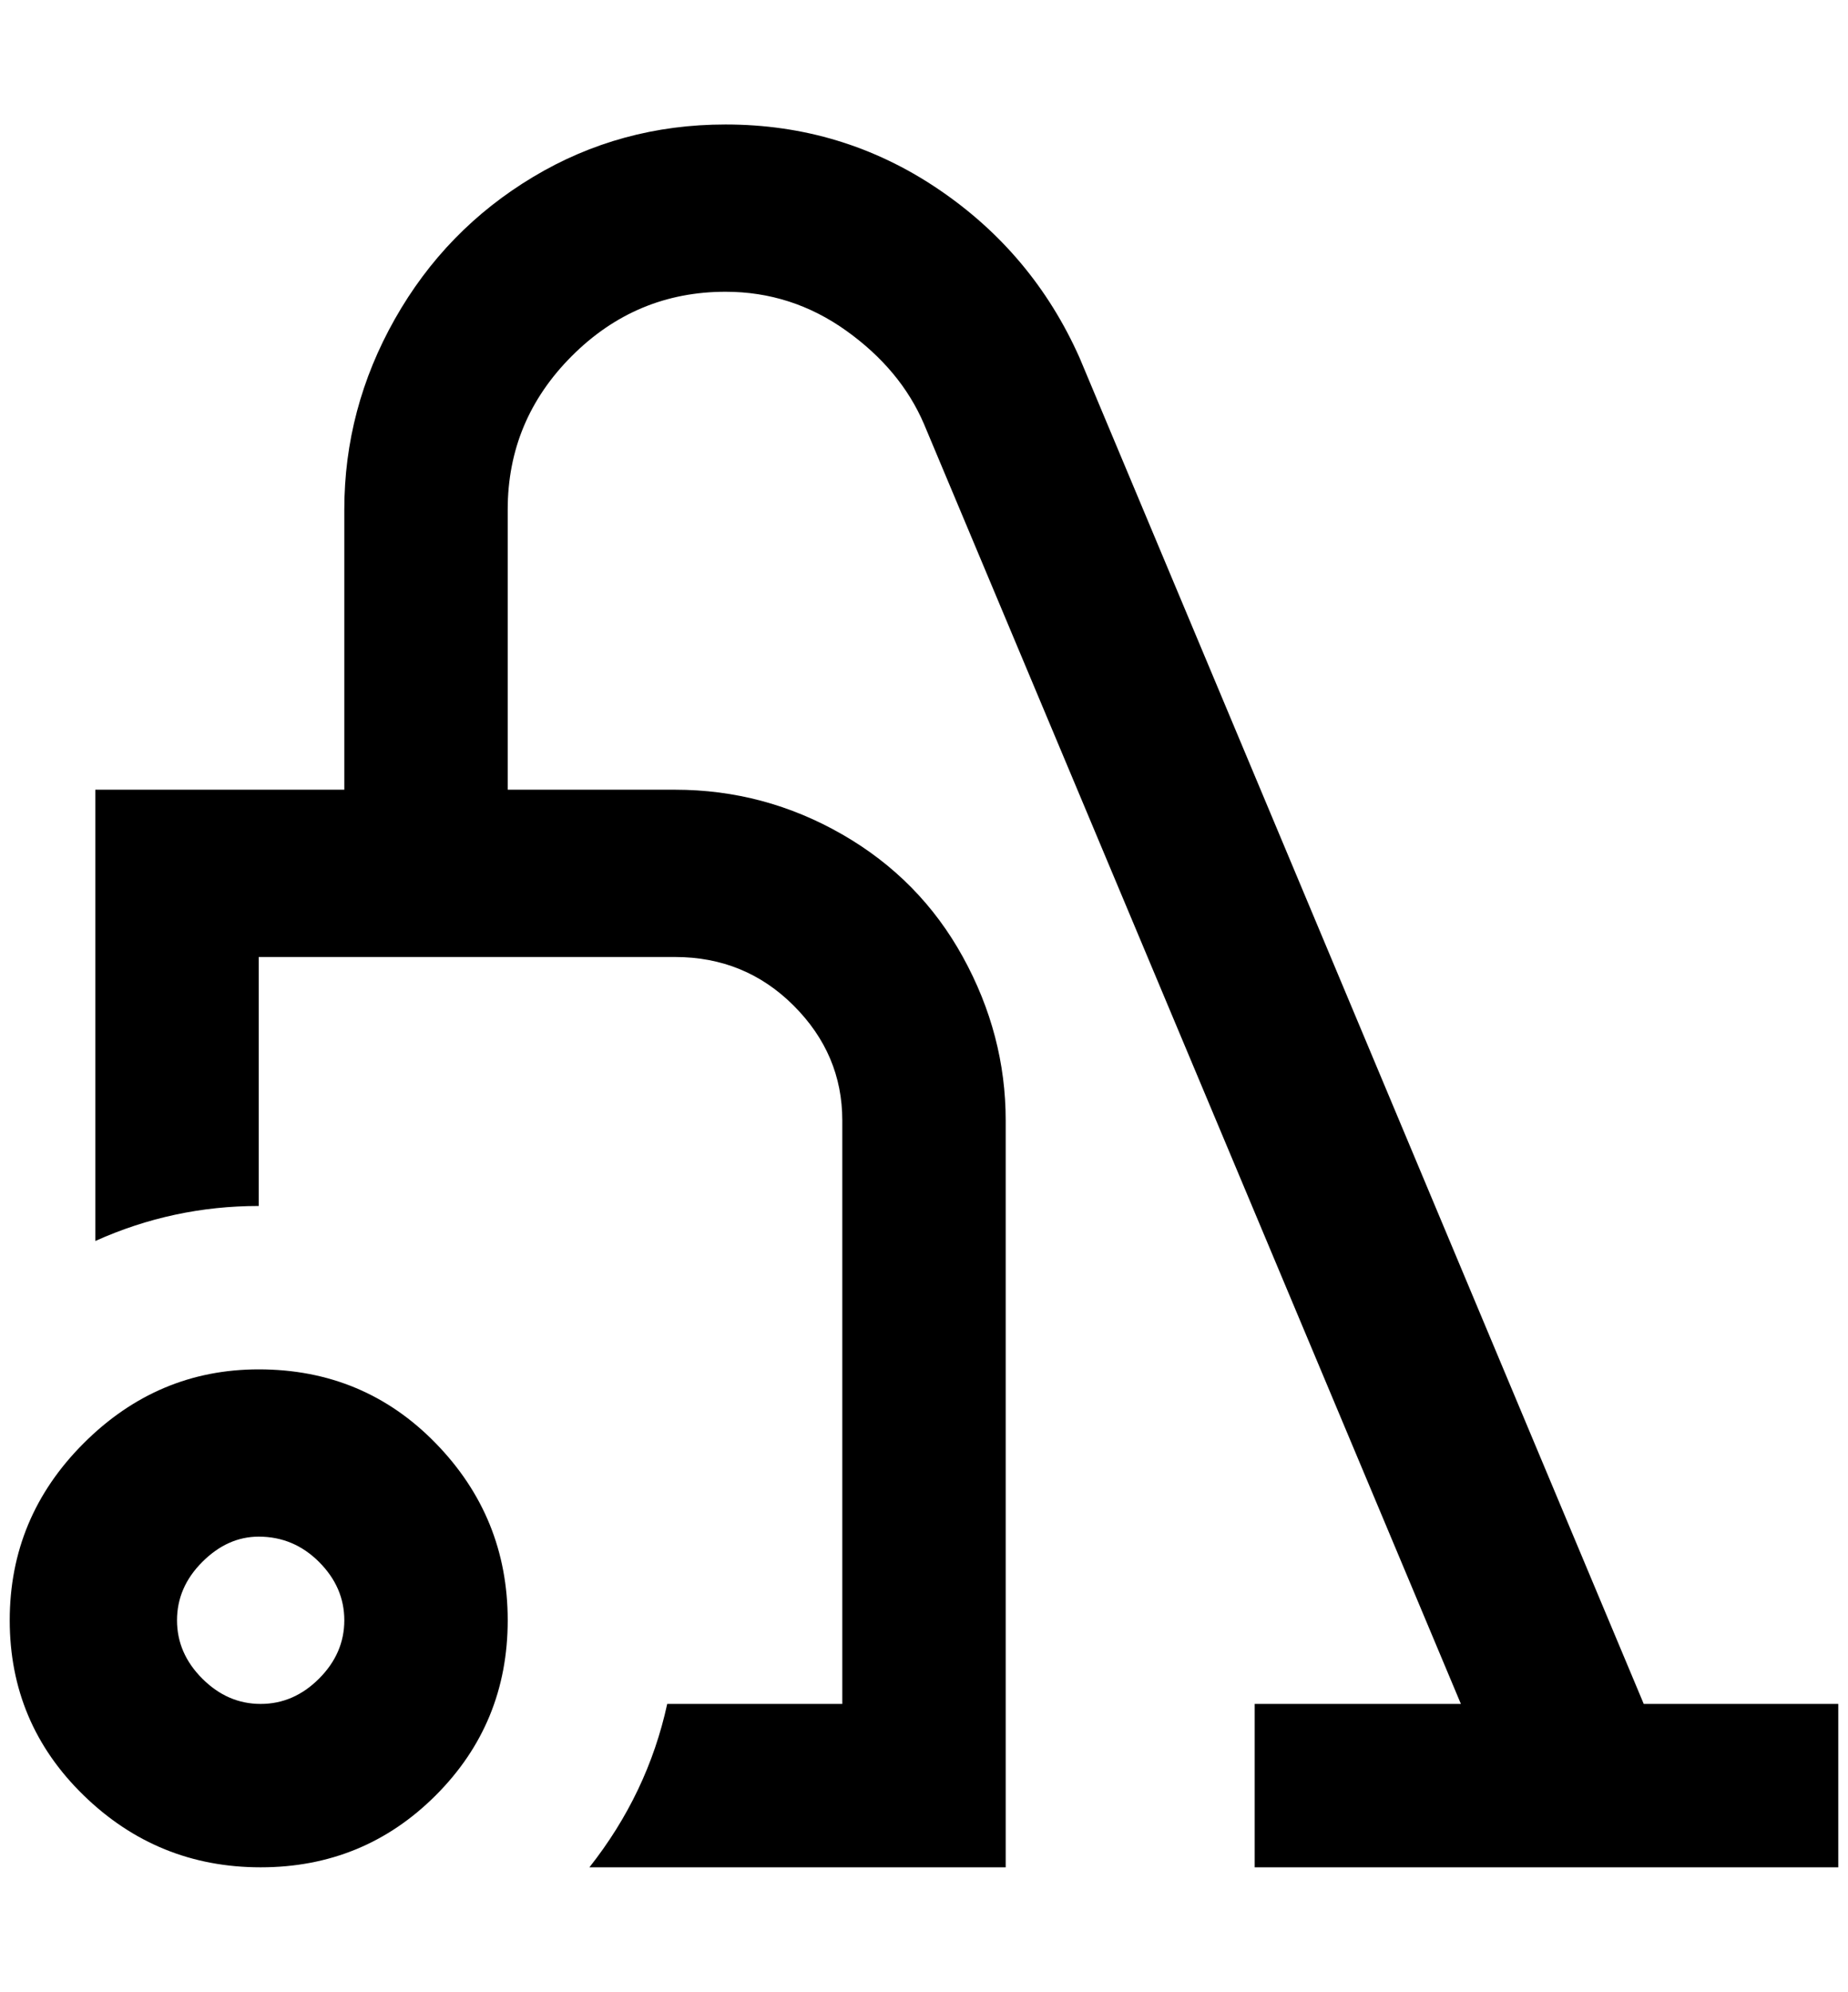 <?xml version="1.0" standalone="no"?>
<!DOCTYPE svg PUBLIC "-//W3C//DTD SVG 1.1//EN" "http://www.w3.org/Graphics/SVG/1.1/DTD/svg11.dtd" >
<svg xmlns="http://www.w3.org/2000/svg" xmlns:xlink="http://www.w3.org/1999/xlink" version="1.1" viewBox="-10 0 1900 2048">
   <path fill="currentColor"
d="M1680 1752l-580 -1384q-48 -108 -146 -174t-218 -66q-108 0 -198 54t-142 146t-52 196v288h-256v464q80 -36 168 -36v-256h428q72 0 122 50t50 118v600h-180q-20 92 -80 168h428v-768q0 -88 -44 -168t-124 -126t-172 -46h-172v-288q0 -92 66 -158t158 -66q68 0 124 40
t80 96l552 1316h-212v168h600v-168h-200zM256 1580q36 0 62 26t26 60t-26 60t-60 26t-60 -26t-26 -60t26 -60t58 -26zM256 1408q-104 0 -180 76t-76 182t76 180t182 74t180 -74t74 -180t-74 -182t-182 -76z" />
</svg>
